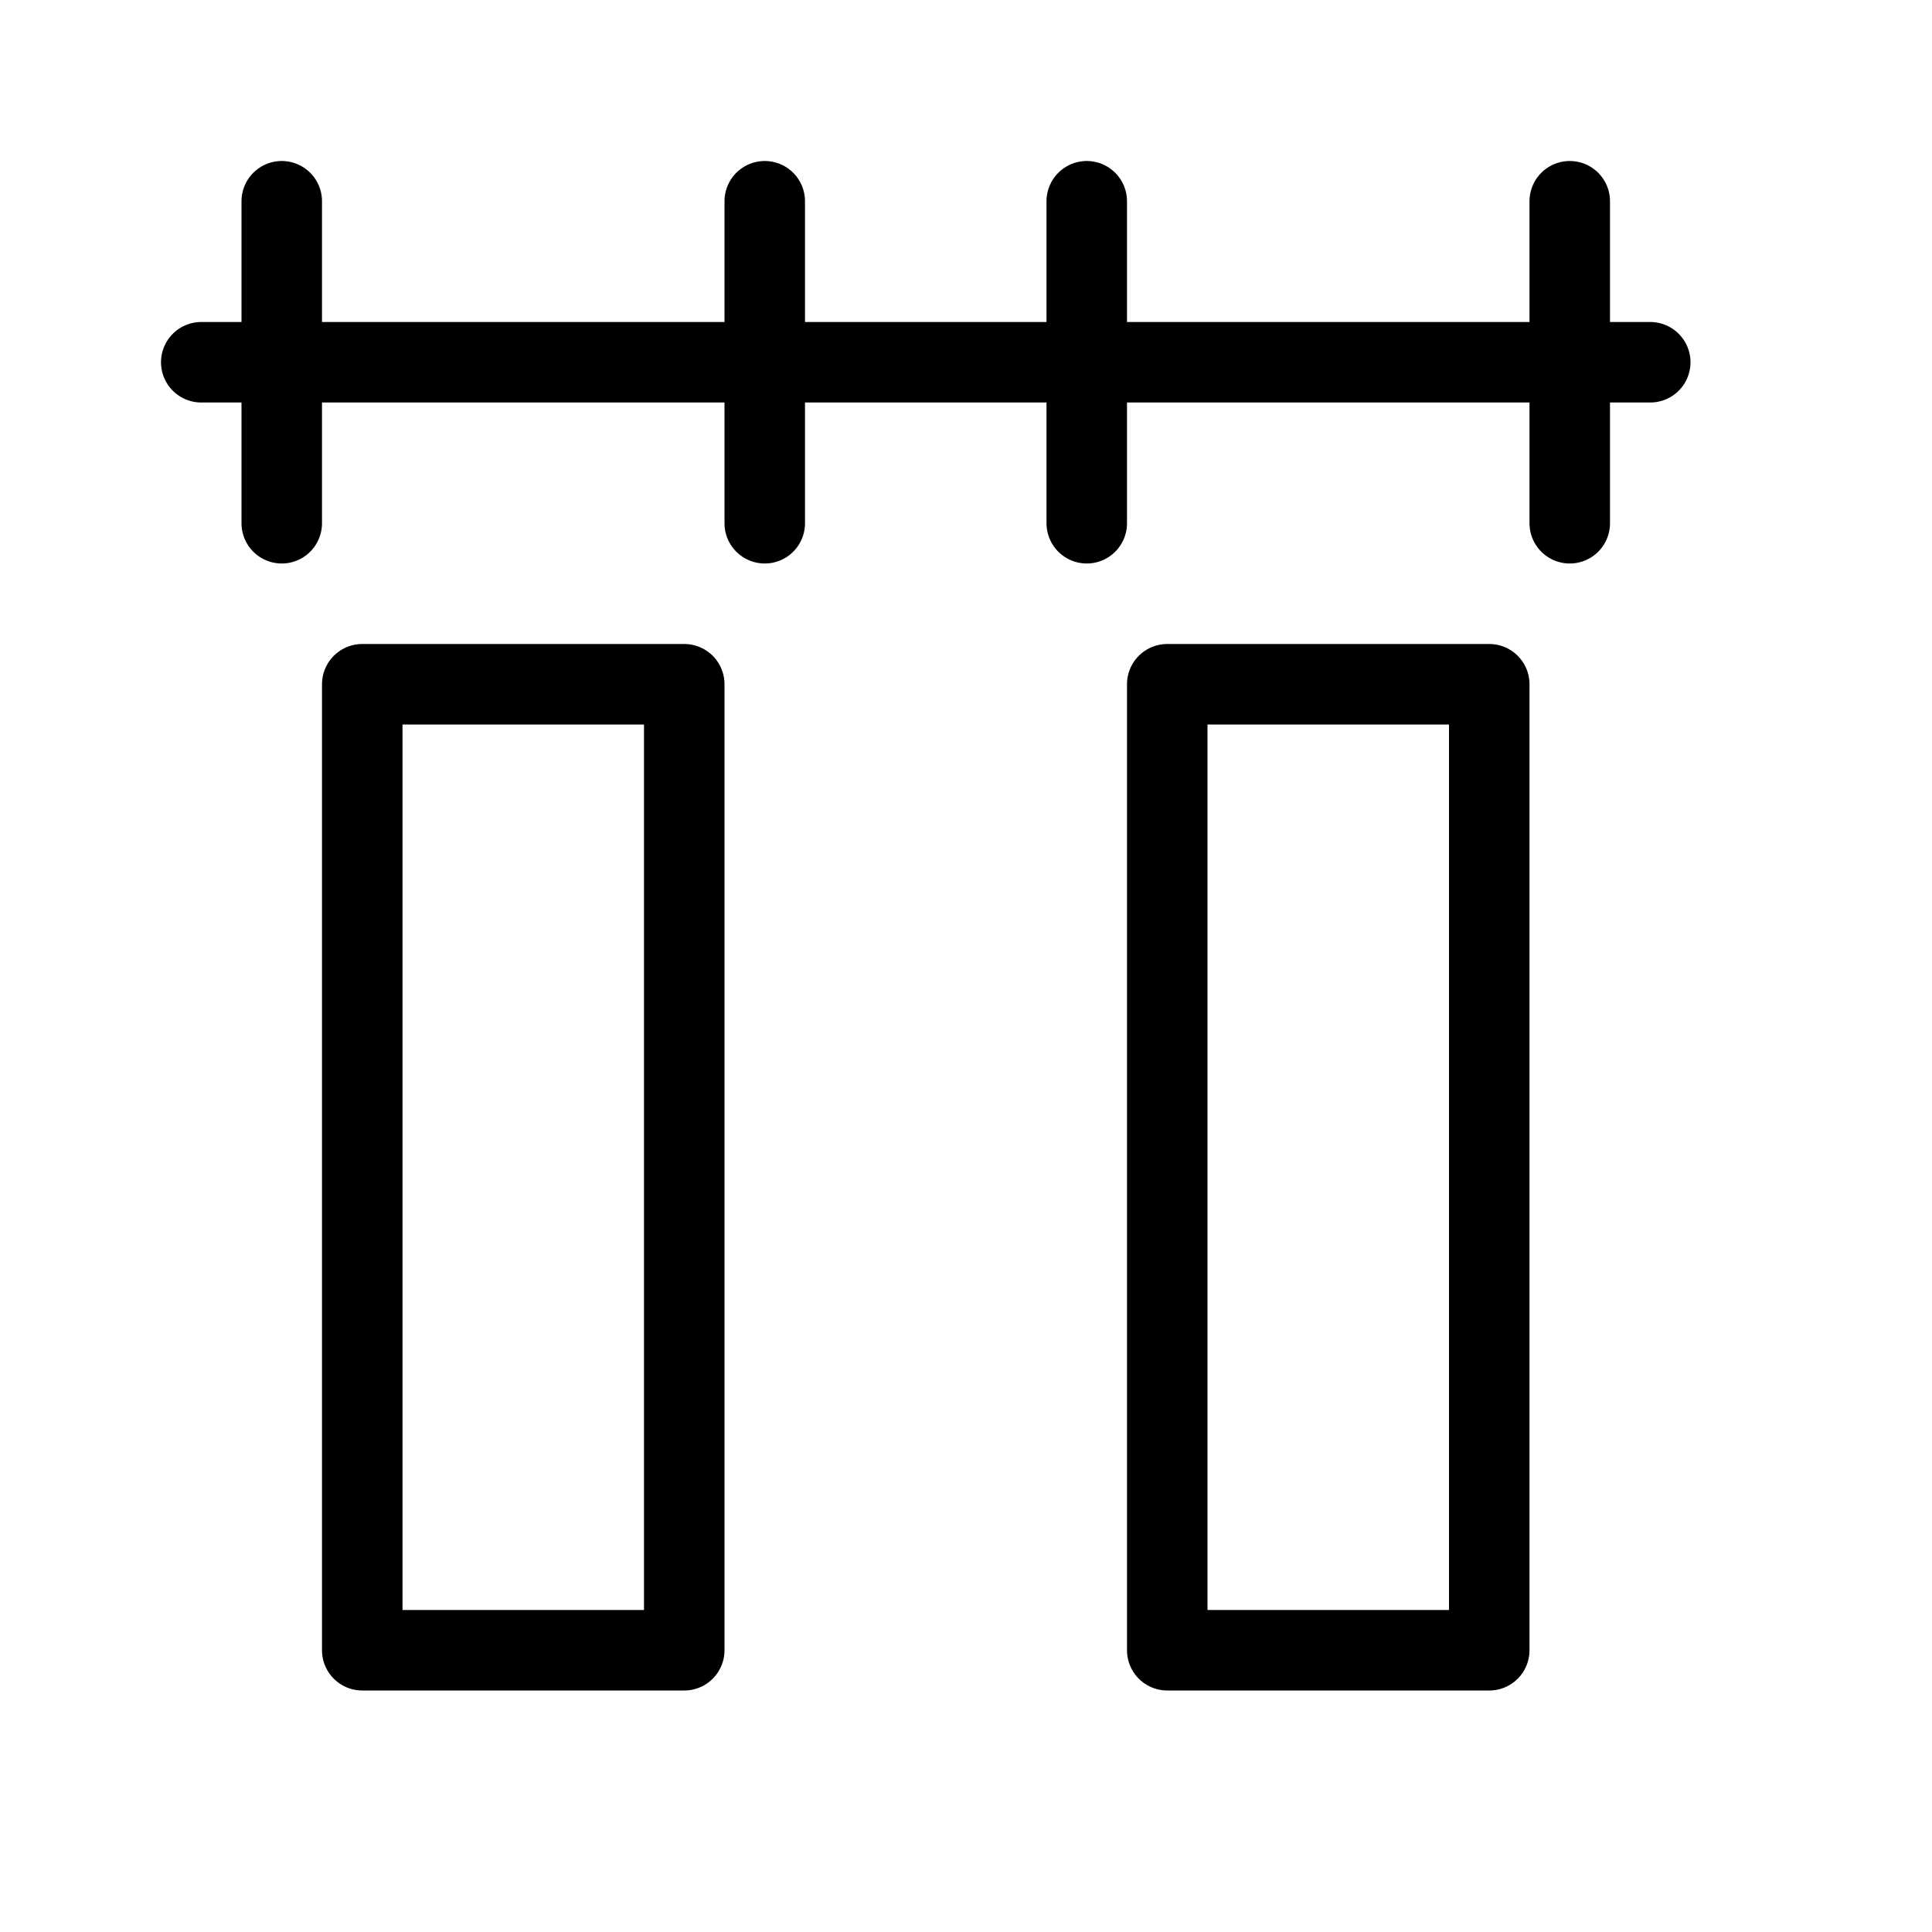 <svg height="24" viewBox="0 0 24 24" width="24" xmlns="http://www.w3.org/2000/svg"><path d="m4.5 20.5h4v-12h-4zm10 0h4v-12h-4zm-12-16h18m-7 2v-4m6 4v-4m-10 4v-4m-6 4v-4" fill="none" stroke="#000" stroke-linecap="round" stroke-linejoin="round"/></svg>